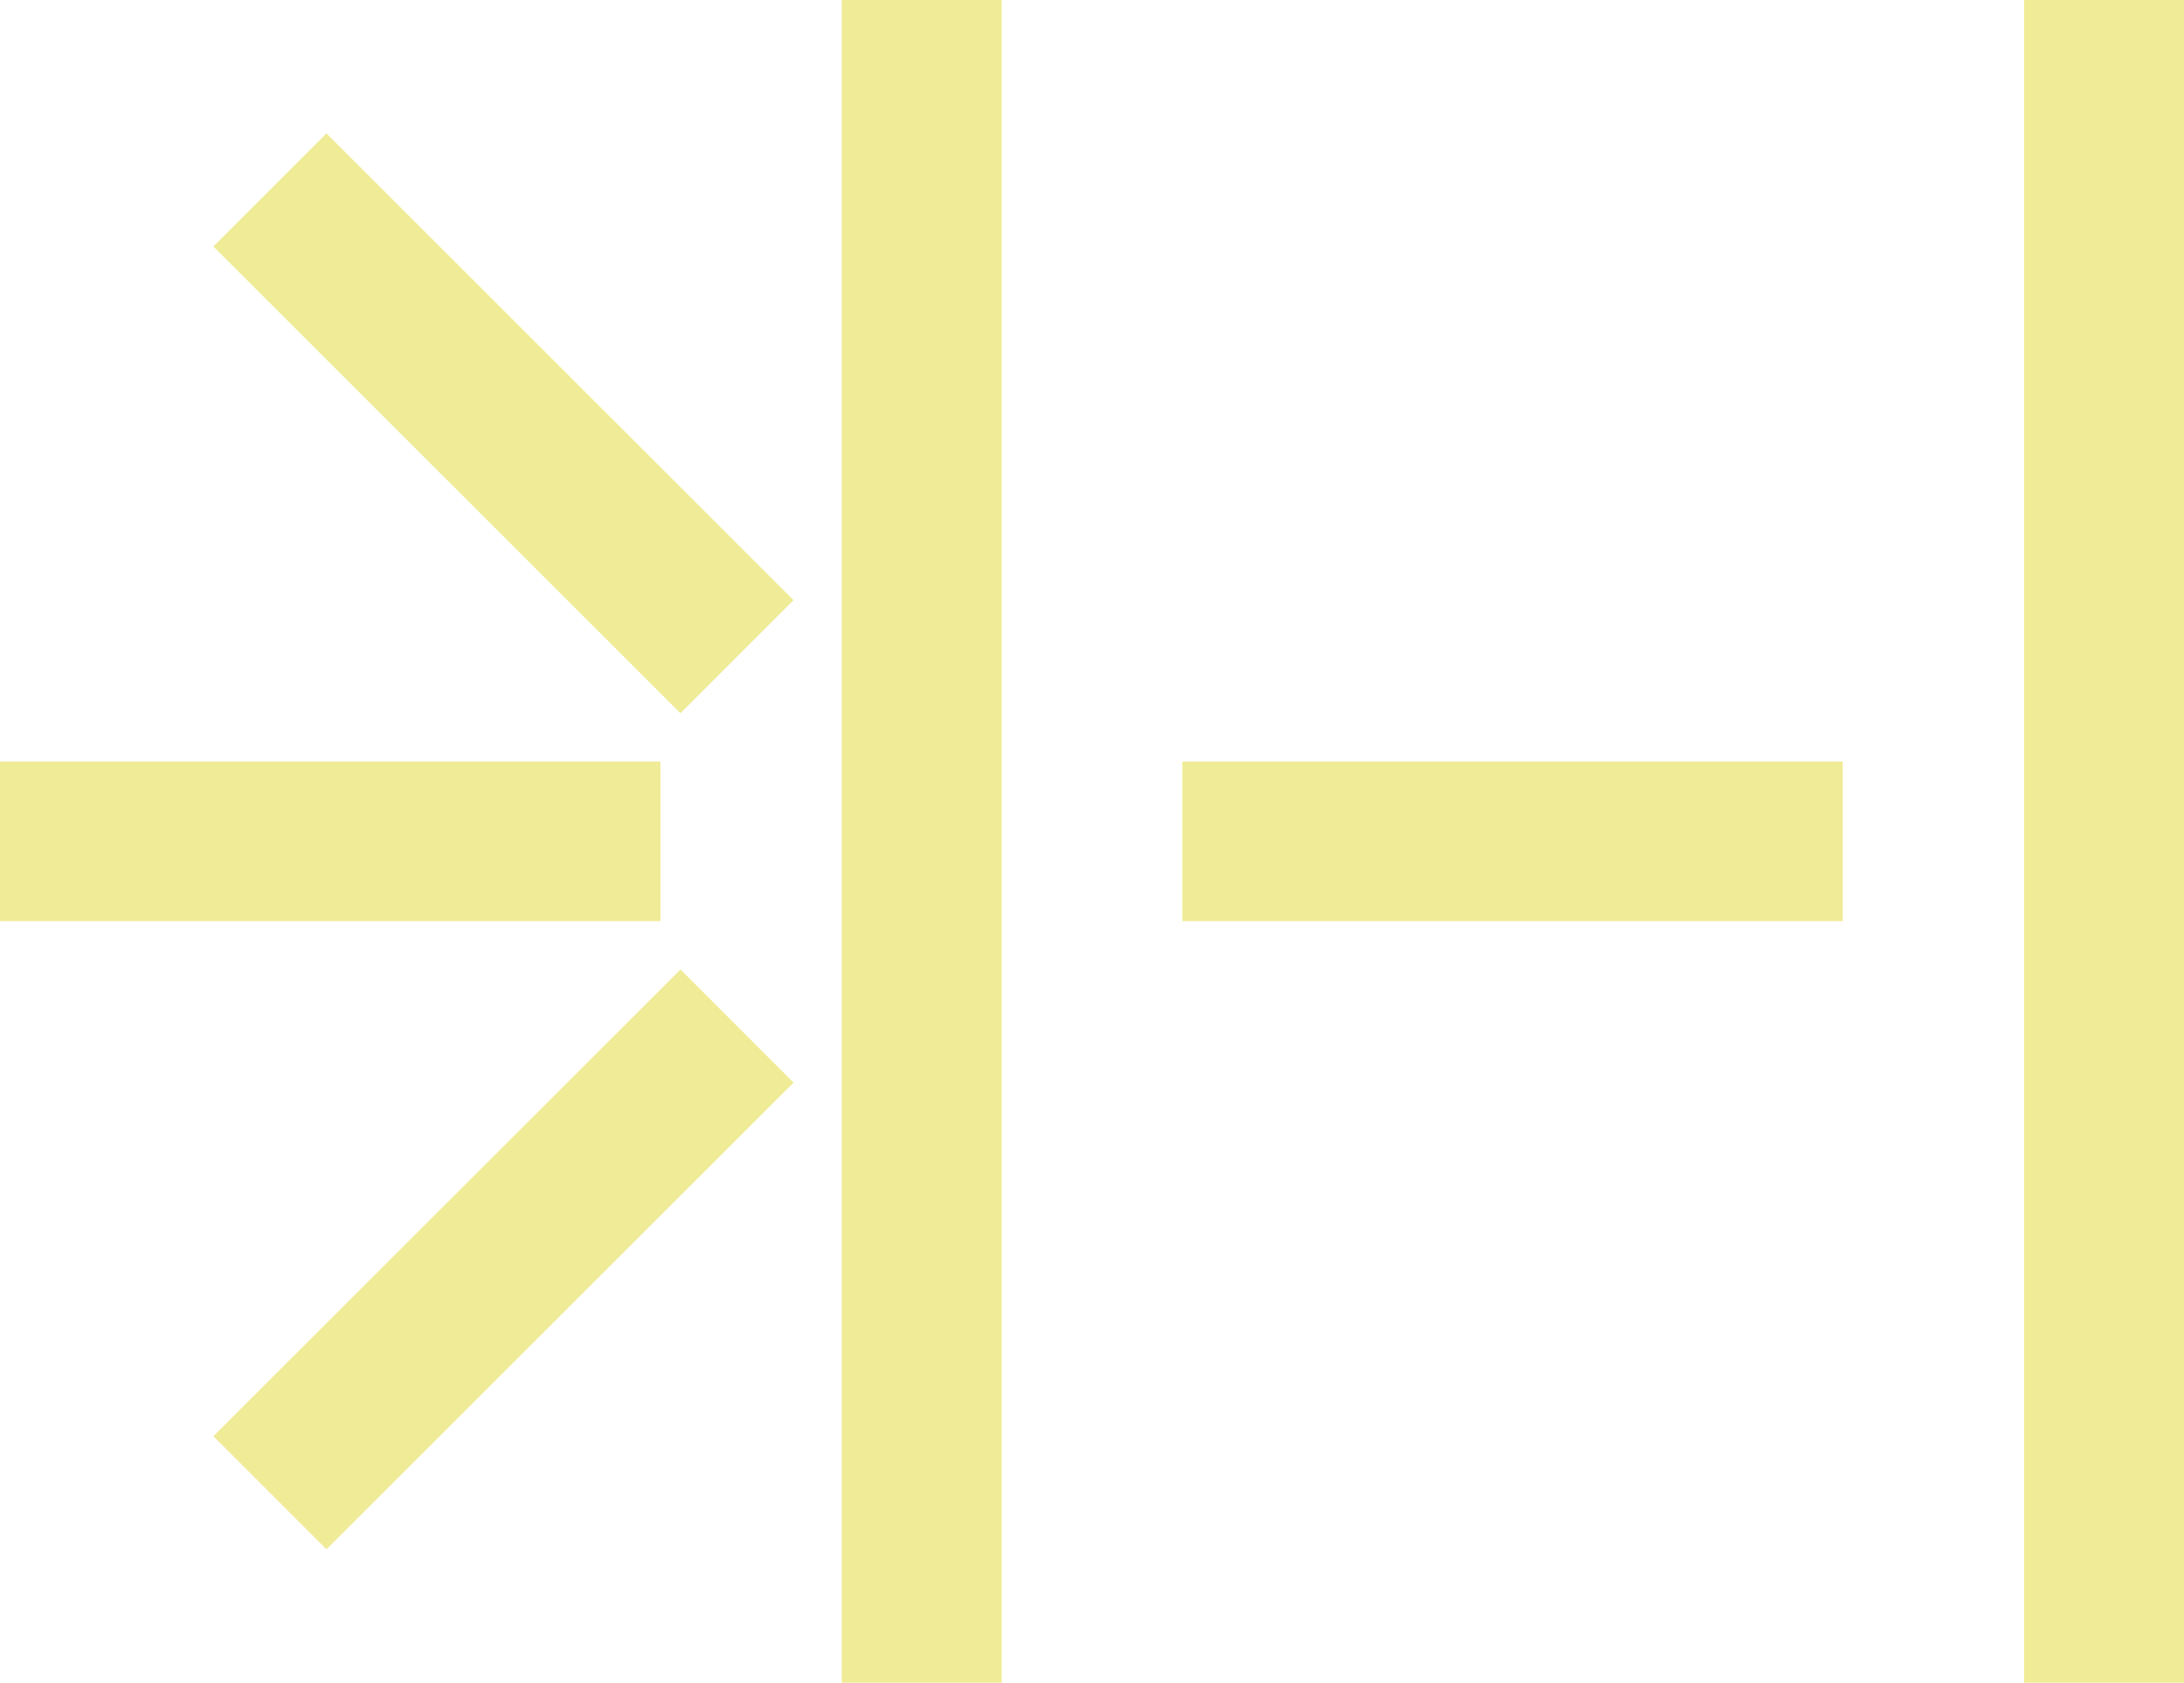 <?xml version="1.0" encoding="UTF-8"?>
<svg xmlns="http://www.w3.org/2000/svg" id="Ebene_2" data-name="Ebene 2" viewBox="0 0 62.27 47.99"><defs><style>.cls-1{fill:#fff;}</style></defs><rect class="cls-1" x="24" width="4.56" height="47.99" style="fill: #f0eb96;"/><rect class="cls-1" x="57.71" width="4.56" height="47.99" style="fill: #f0eb96;"/><rect class="cls-1" x="33.71" y="21.72" width="18.83" height="4.55" style="fill: #f0eb96;"/><rect class="cls-1" y="21.72" width="18.83" height="4.55" style="fill: #f0eb96;"/><rect class="cls-1" x="16.06" y="9.19" width="4.56" height="18.83" transform="translate(-11.77 11.89) rotate(-45.01)" style="fill: #f0eb96;"/><rect class="cls-1" x="8.92" y="40.17" width="18.83" height="4.56" transform="translate(-28.62 18.85) rotate(-44.98)" style="fill: #f0eb96;"/></svg>
